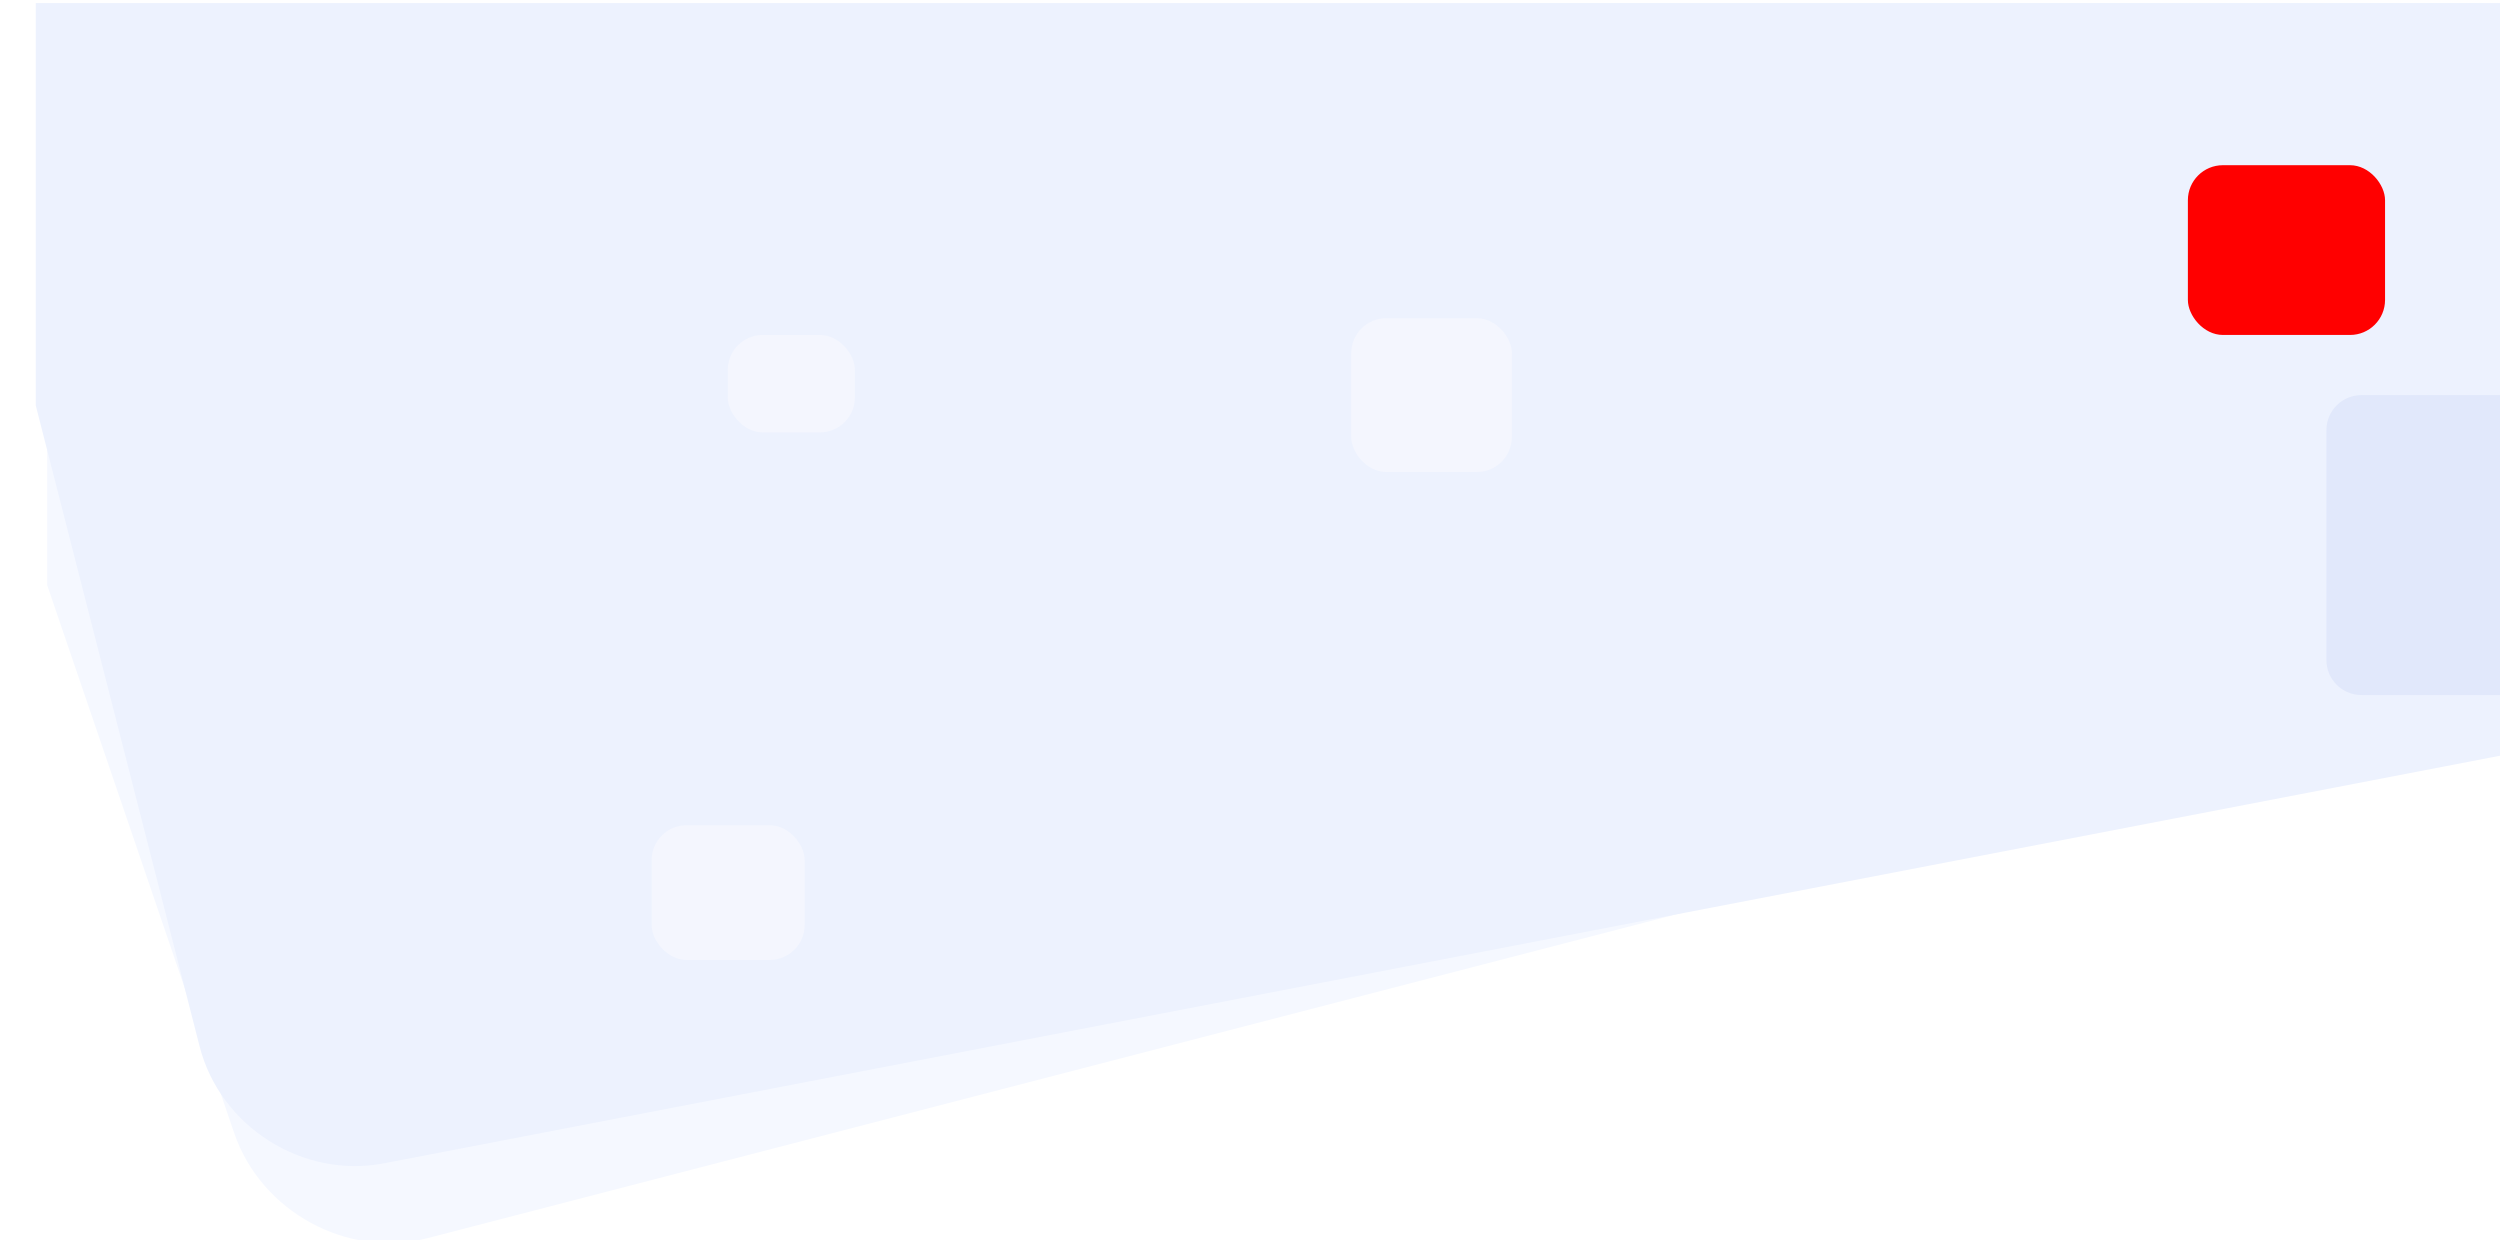<svg xmlns="http://www.w3.org/2000/svg" fill="none" viewBox="0 23 3284 1628.87">
<g filter="url(#filter0_d_153_357)">
<path fill-rule="evenodd" clip-rule="evenodd" d="M499.582 1645.45L3274.61 925.832L3201.16 23H1925.62L0 142.024V787.702L245.653 1507.41C280.961 1610.86 394.649 1672.66 499.582 1645.45Z" fill="#F5F8FF"/>
</g>
<g filter="url(#filter1_d_153_357)">
<path fill-rule="evenodd" clip-rule="evenodd" d="M3284 1002.67L457.449 1547.14C350.613 1567.72 242.16 1498.95 215.211 1393.54L0 551.725V23H3284V1002.67Z" fill="#EDF2FE"/>
</g>
<rect x="2874" y="240" width="259" height="223" rx="46" fill="#FF0000"/>
<!-- F4F6FE -->
<rect x="1775" y="441" width="211" height="202" rx="46" fill="#F4F6FE"/>
<rect x="956" y="463" width="167" height="128" rx="46" fill="#F4F6FE"/>
<rect x="856" y="1107" width="201" height="177" rx="46" fill="#F4F6FE"/>
<path fill-rule="evenodd" clip-rule="evenodd" d="M3284 542V936H3102C3076.59 936 3056 915.405 3056 890V588C3056 562.595 3076.59 542 3102 542H3284Z" fill="#E1E8FB"/>
<defs>
<filter id="filter0_d_153_357" x="0" y="1" width="3362.61" height="1680.87" filterUnits="userSpaceOnUse" color-interpolation-filters="sRGB">
<feFlood flood-opacity="0" result="BackgroundImageFix"/>
<feColorMatrix in="SourceAlpha" type="matrix" values="0 0 0 0 0 0 0 0 0 0 0 0 0 0 0 0 0 0 127 0" result="hardAlpha"/>
<feOffset dx="62" dy="4"/>
<feGaussianBlur stdDeviation="13"/>
<feComposite in2="hardAlpha" operator="out"/>
<feColorMatrix type="matrix" values="0 0 0 0 0.274 0 0 0 0 0.543 0 0 0 0 0.692 0 0 0 0.1 0"/>
<feBlend mode="normal" in2="BackgroundImageFix" result="effect1_dropShadow_153_357"/>
<feBlend mode="normal" in="SourceGraphic" in2="effect1_dropShadow_153_357" result="shape"/>
</filter>
<filter id="filter1_d_153_357" x="0" y="0" width="3358" height="1581.78" filterUnits="userSpaceOnUse" color-interpolation-filters="sRGB">
<feFlood flood-opacity="0" result="BackgroundImageFix"/>
<feColorMatrix in="SourceAlpha" type="matrix" values="0 0 0 0 0 0 0 0 0 0 0 0 0 0 0 0 0 0 127 0" result="hardAlpha"/>
<feOffset dx="47" dy="4"/>
<feGaussianBlur stdDeviation="13.5"/>
<feComposite in2="hardAlpha" operator="out"/>
<feColorMatrix type="matrix" values="0 0 0 0 0.155 0 0 0 0 0.341 0 0 0 0 0.621 0 0 0 0.1 0"/>
<feBlend mode="normal" in2="BackgroundImageFix" result="effect1_dropShadow_153_357"/>
<feBlend mode="normal" in="SourceGraphic" in2="effect1_dropShadow_153_357" result="shape"/>
</filter>
</defs>
</svg>